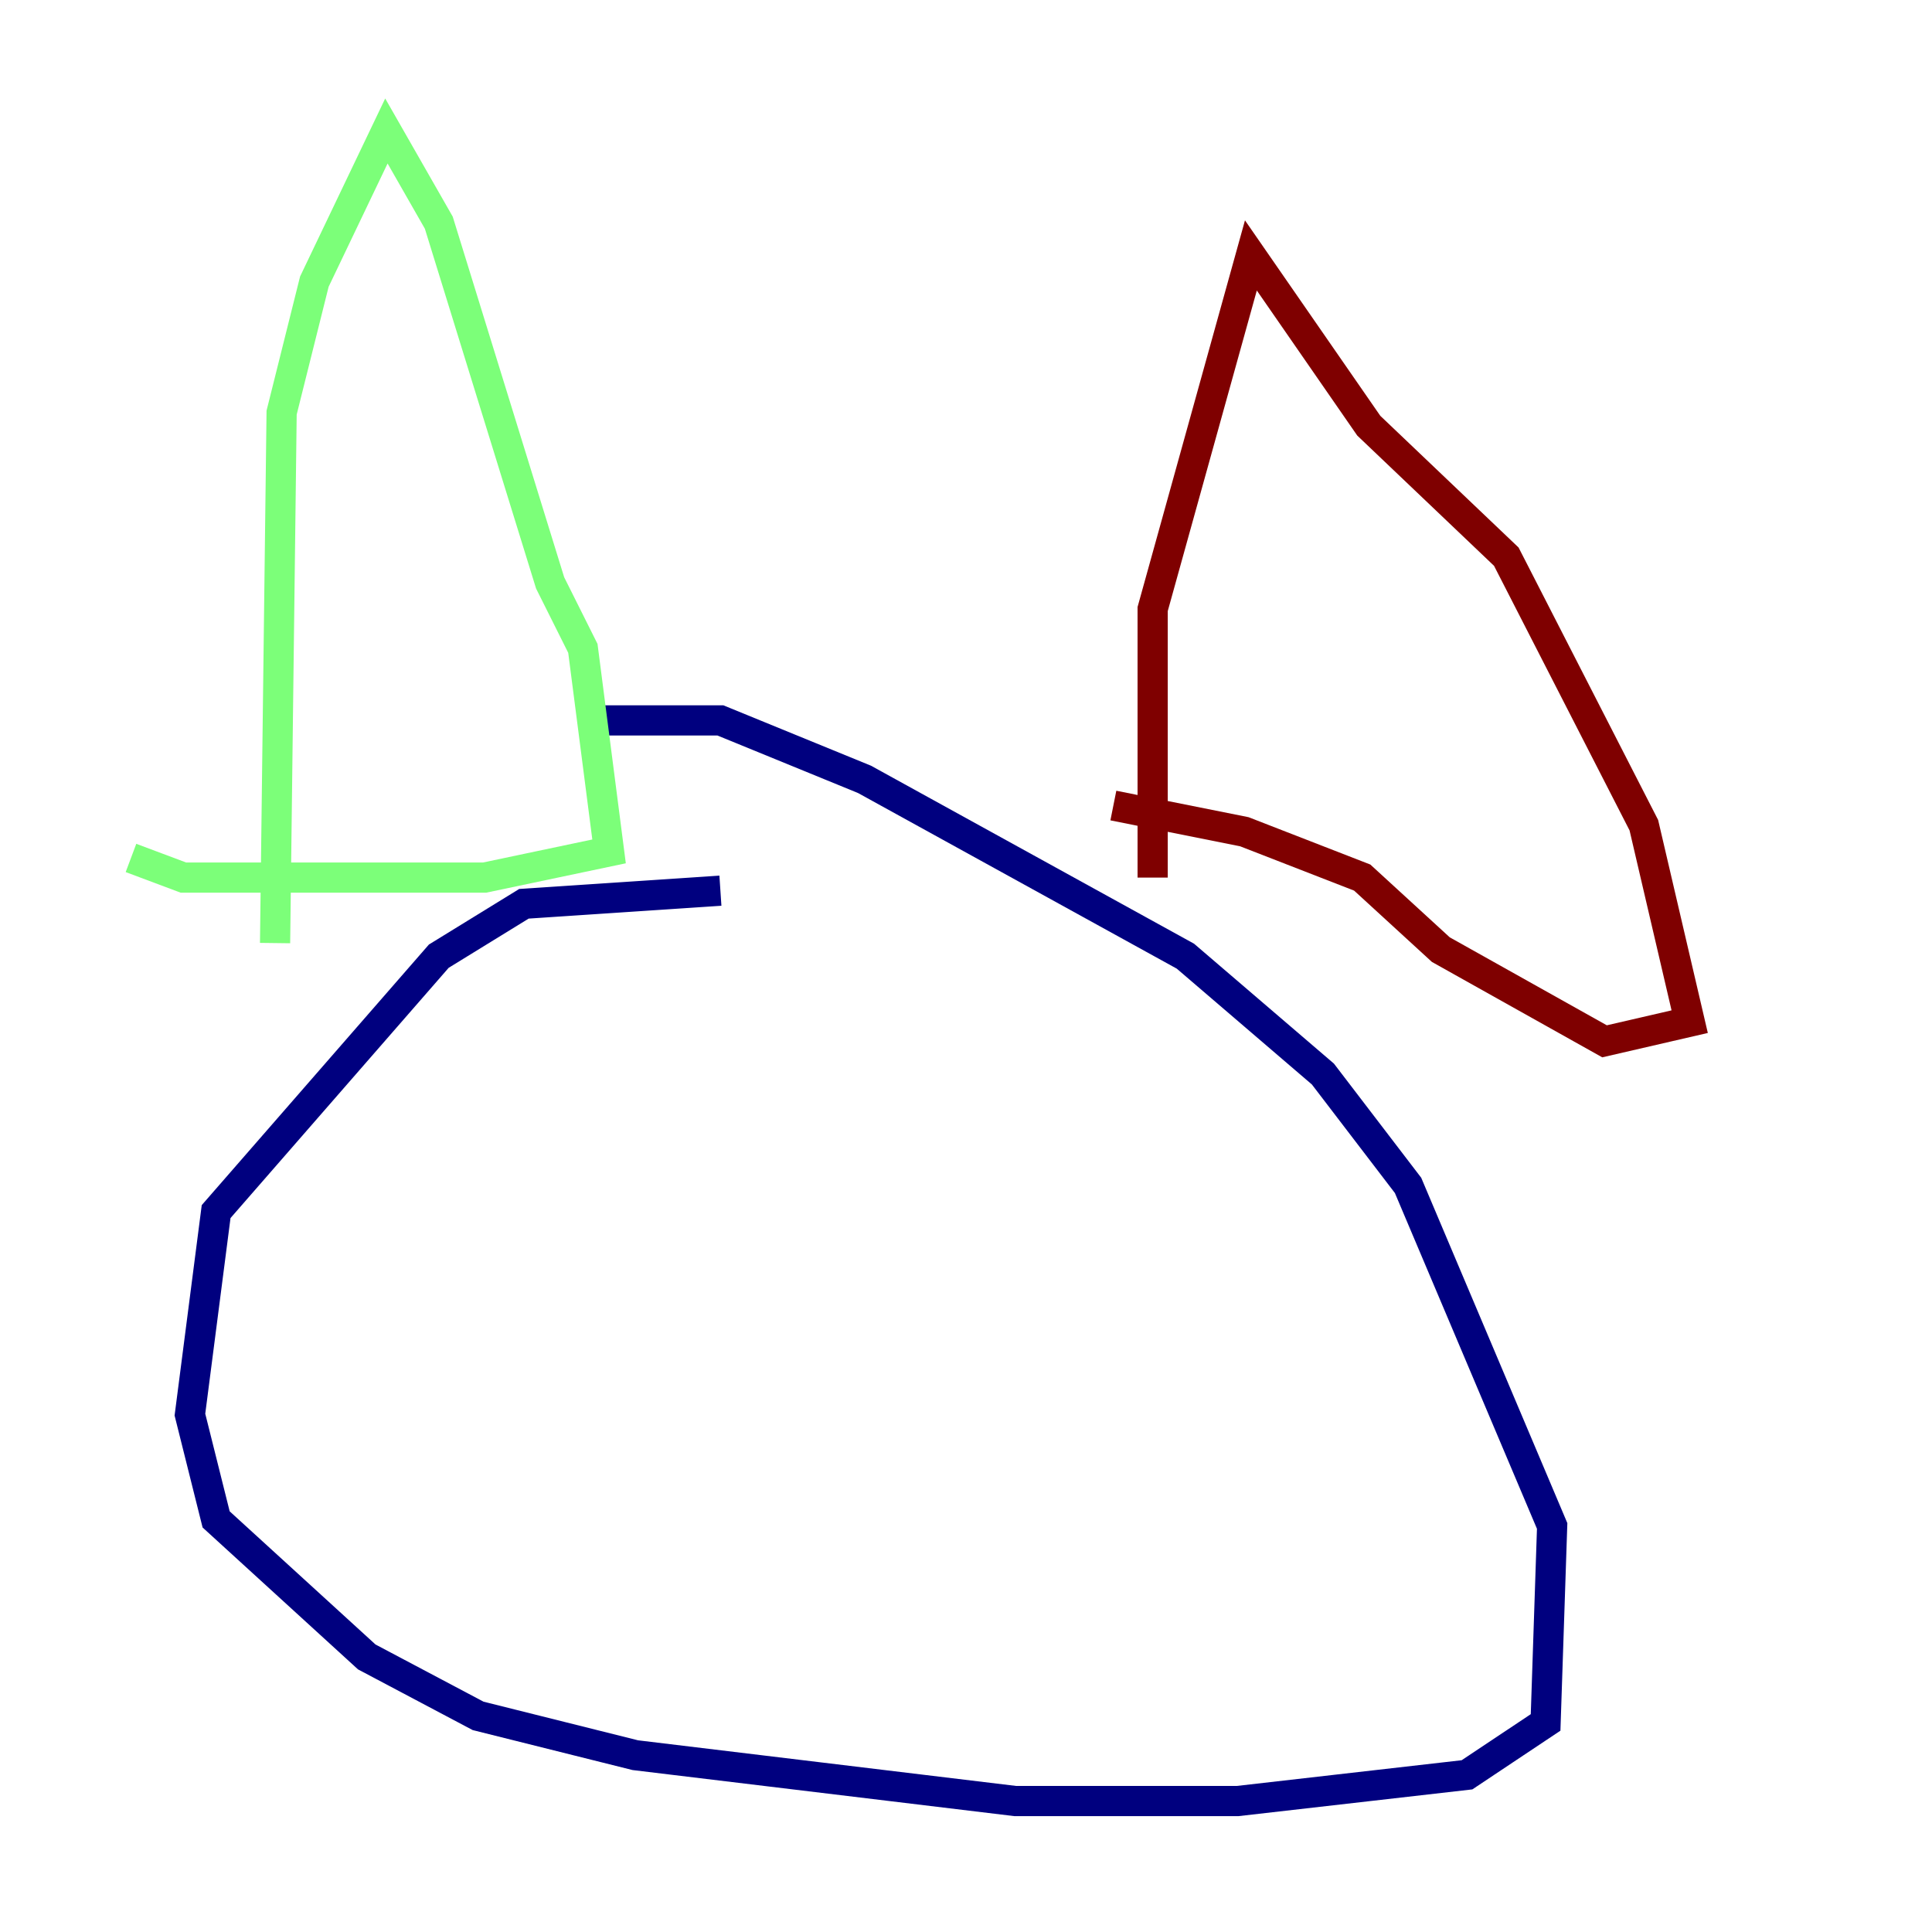 <?xml version="1.0" encoding="utf-8" ?>
<svg baseProfile="tiny" height="128" version="1.2" viewBox="0,0,128,128" width="128" xmlns="http://www.w3.org/2000/svg" xmlns:ev="http://www.w3.org/2001/xml-events" xmlns:xlink="http://www.w3.org/1999/xlink"><defs /><polyline fill="none" points="47.729,59.01 34.712,59.878 29.071,63.349 14.319,80.271 12.583,93.722 14.319,100.664 24.298,109.776 31.675,113.681 42.088,116.285 67.254,119.322 82.007,119.322 97.193,117.586 102.4,114.115 102.834,101.098 93.288,78.536 87.647,71.159 78.536,63.349 57.275,51.634 47.729,47.729 38.617,47.729" stroke="#00007f" stroke-width="2" /><polyline fill="none" points="18.224,62.481 18.658,27.336 20.827,18.658 25.6,8.678 29.071,14.752 36.447,38.617 38.617,42.956 40.352,56.407 32.108,58.142 12.149,58.142 8.678,56.841" stroke="#7cff79" stroke-width="2" /><polyline fill="none" points="76.366,58.142 76.366,40.352 82.875,16.922 90.685,28.203 99.797,36.881 108.909,54.671 111.946,67.688 106.305,68.99 95.458,62.915 90.251,58.142 82.441,55.105 73.763,53.37" stroke="#7f0000" stroke-width="2" /></svg>